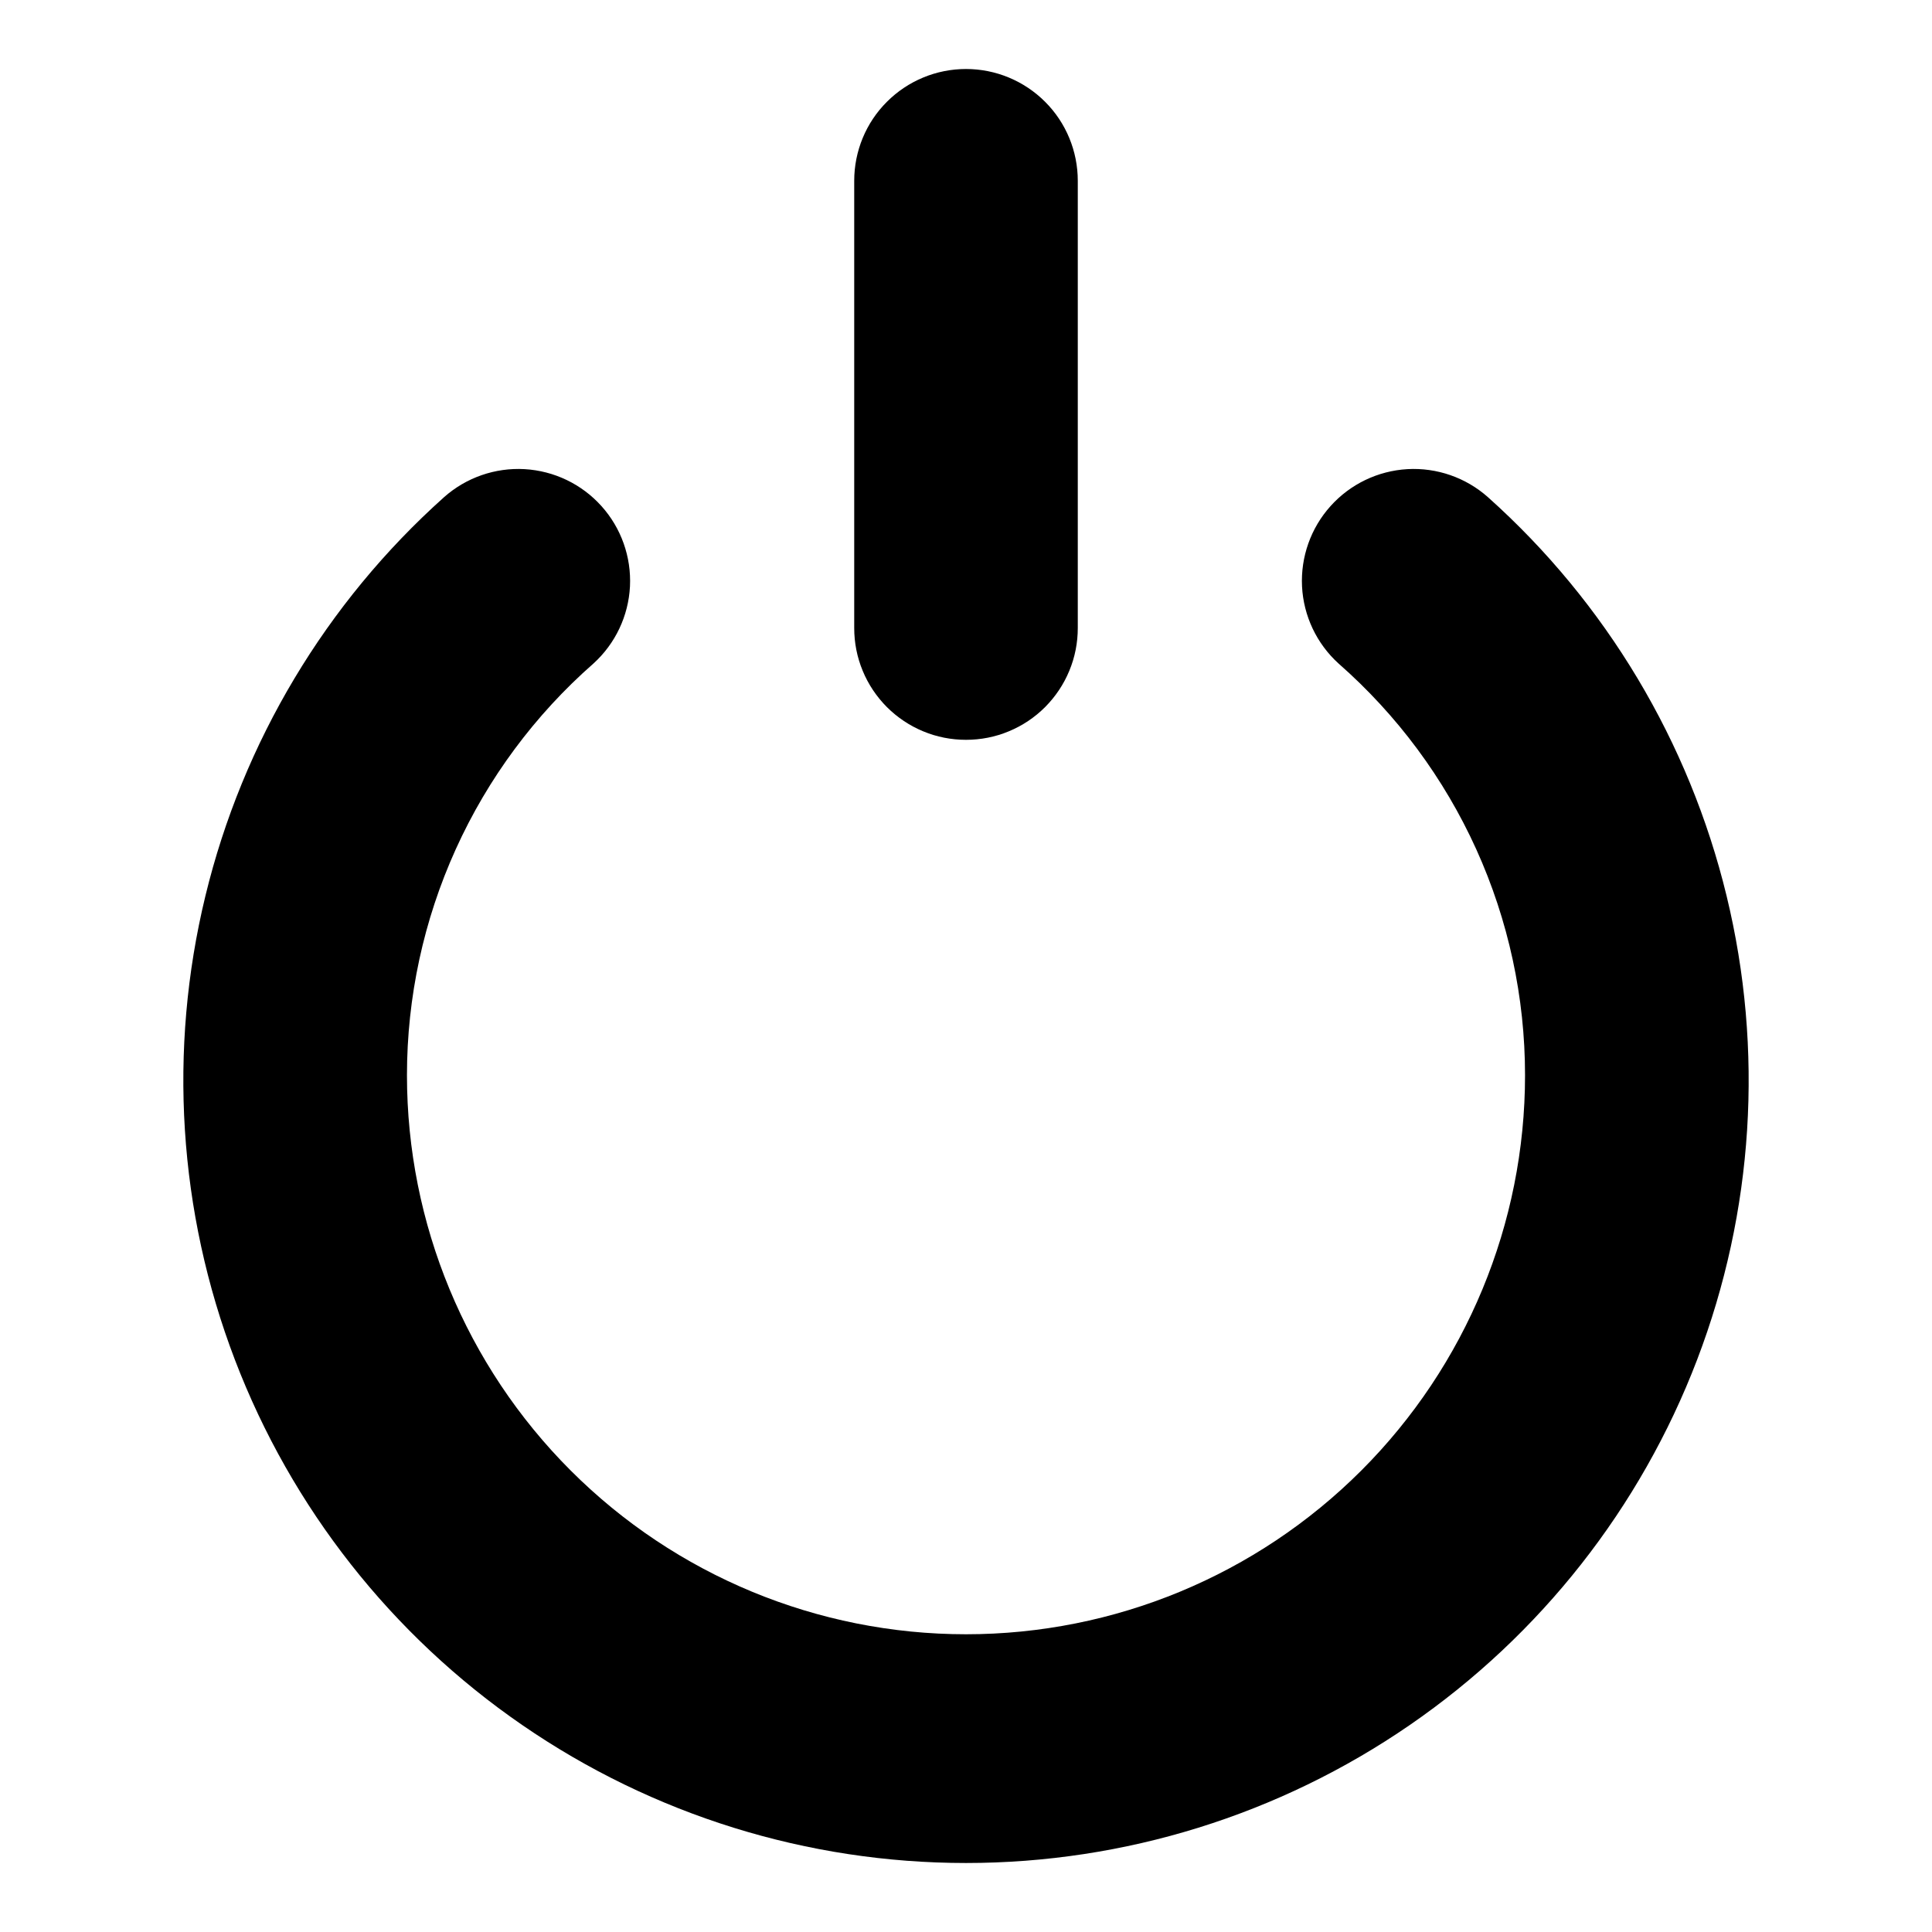 <svg width="28" height="28" viewBox="0 0 28 28" xmlns="http://www.w3.org/2000/svg"><path fill-rule="evenodd" clip-rule="evenodd" d="M14.62 10.599C14.424 10.681 14.213 10.722 14 10.722C13.787 10.722 13.576 10.681 13.38 10.599C13.183 10.518 13.005 10.398 12.854 10.248C12.704 10.097 12.584 9.919 12.503 9.722C12.421 9.525 12.38 9.315 12.38 9.102V2.62C12.38 2.191 12.55 1.778 12.854 1.475C13.158 1.171 13.57 1 14 1C14.43 1 14.842 1.171 15.146 1.475C15.45 1.778 15.62 2.191 15.62 2.62V9.102C15.62 9.315 15.579 9.525 15.497 9.722C15.416 9.919 15.296 10.097 15.146 10.248C14.996 10.398 14.817 10.518 14.62 10.599ZM20.397 6.799C20.824 6.775 21.244 6.921 21.564 7.205C23.276 8.736 24.482 10.752 25.023 12.984C25.565 15.216 25.416 17.56 24.596 19.706C23.776 21.852 22.324 23.698 20.432 25C18.54 26.303 16.297 27 14 27C11.703 27 9.46 26.303 7.568 25C5.676 23.698 4.224 21.852 3.404 19.706C2.584 17.56 2.435 15.216 2.977 12.984C3.518 10.752 4.725 8.736 6.436 7.205C6.756 6.921 7.176 6.775 7.603 6.799C8.031 6.824 8.431 7.016 8.717 7.335C9.003 7.653 9.151 8.072 9.13 8.499C9.108 8.927 8.918 9.328 8.601 9.616C7.752 10.361 7.071 11.279 6.605 12.308C6.139 13.337 5.898 14.454 5.898 15.583C5.898 17.732 6.752 19.793 8.271 21.312C9.791 22.832 11.851 23.685 14 23.685C16.149 23.685 18.209 22.832 19.729 21.312C21.248 19.793 22.102 17.732 22.102 15.583C22.102 14.454 21.861 13.337 21.395 12.308C20.929 11.279 20.248 10.361 19.399 9.616C19.082 9.328 18.892 8.927 18.87 8.499C18.849 8.072 18.997 7.653 19.283 7.335C19.569 7.016 19.969 6.824 20.397 6.799Z"/></svg>